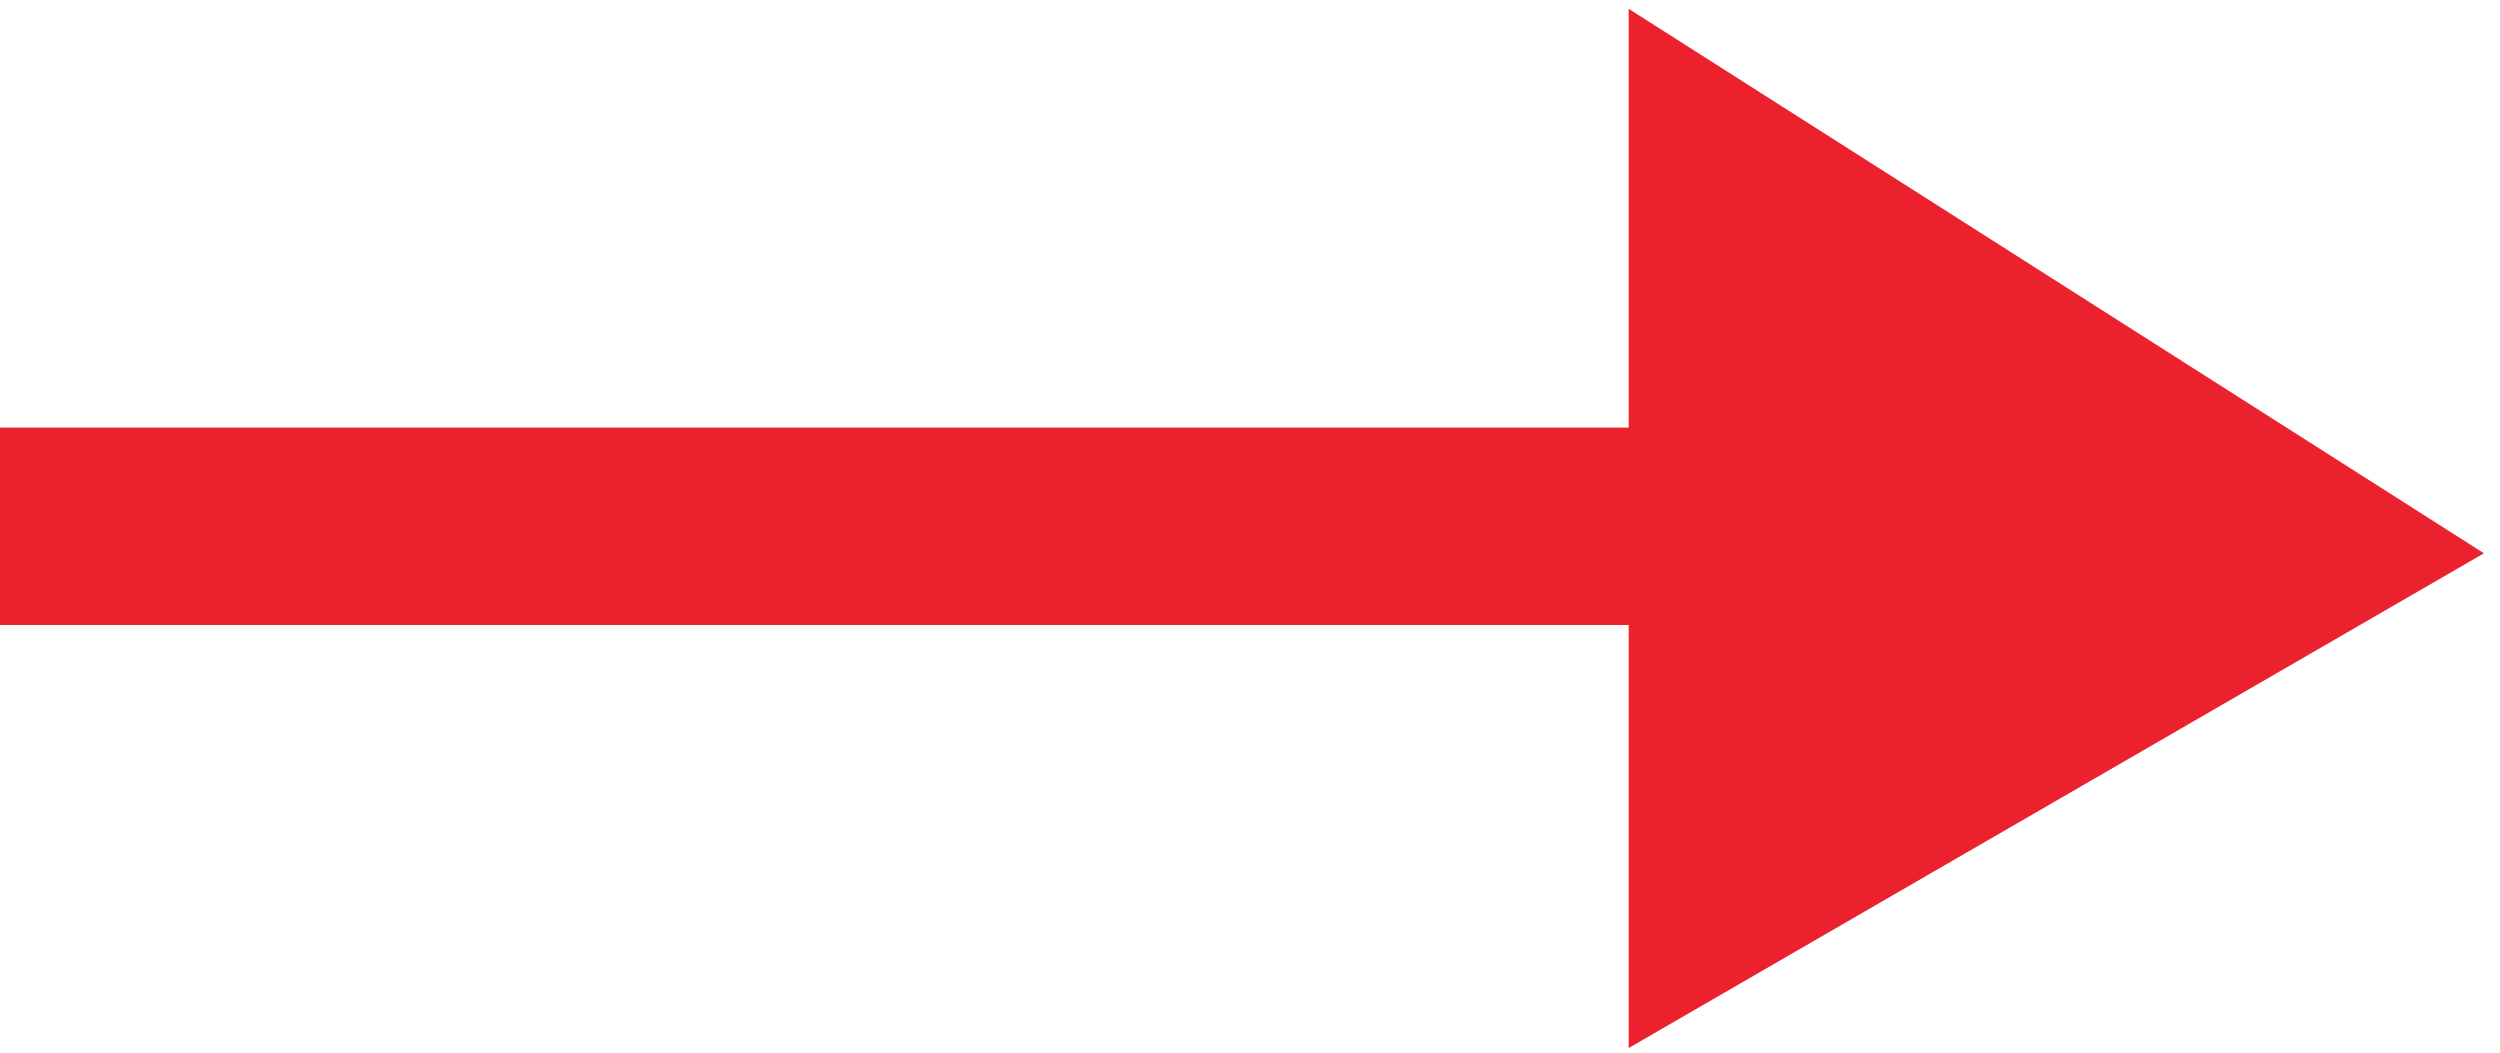 <svg width="19" height="8" viewBox="0 0 19 8" xmlns="http://www.w3.org/2000/svg"><title>2FE0744D-870C-4849-835E-CD80D8EBC318</title><g fill="none" fill-rule="evenodd"><path d="M14.864 4H0" stroke="#EB212E" stroke-width="1.5"/><path fill="#EB212E" d="M12.378.067l6.5 4.138-6.5 3.76z"/></g></svg>